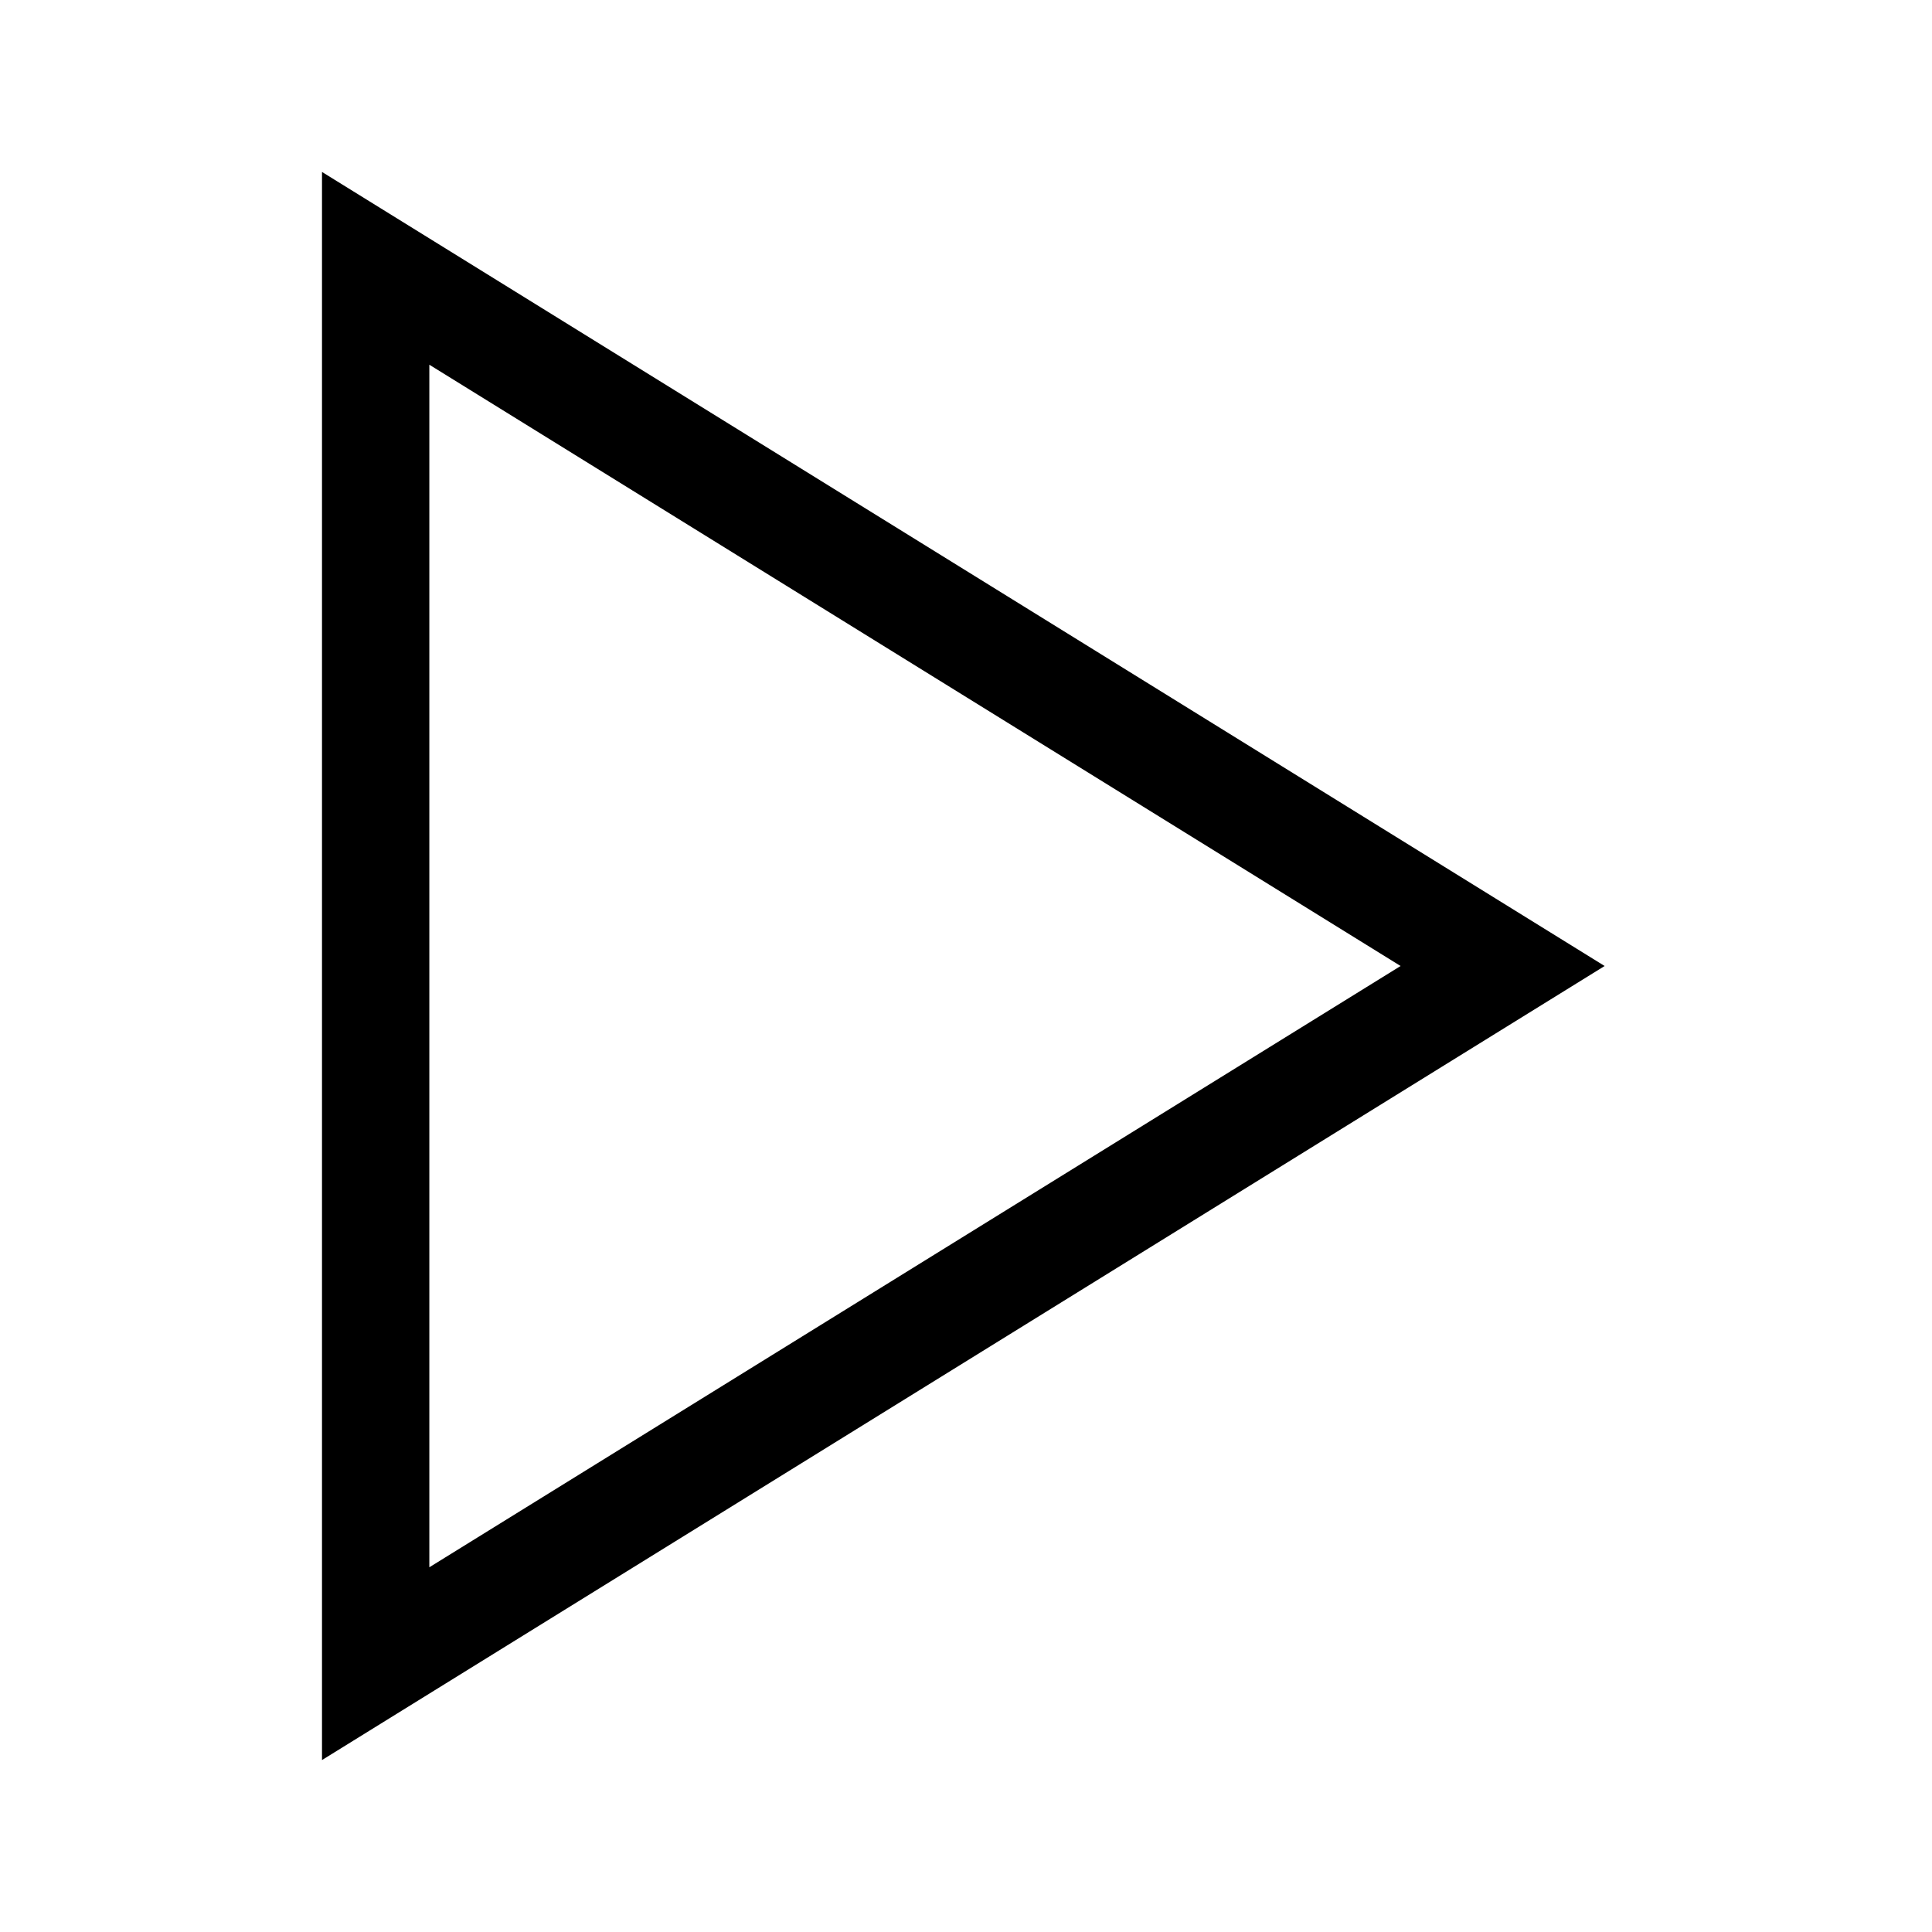 <svg xmlns="http://www.w3.org/2000/svg" fill="none" viewBox="0 0 18 18"><path d="M3 1.602v14.796L14.95 9Zm1 1.796L13.049 9 4 14.602Z" style="color:#000;vector-effect:non-scaling-stroke;fill:currentColor;-inkscape-stroke:none"/></svg>